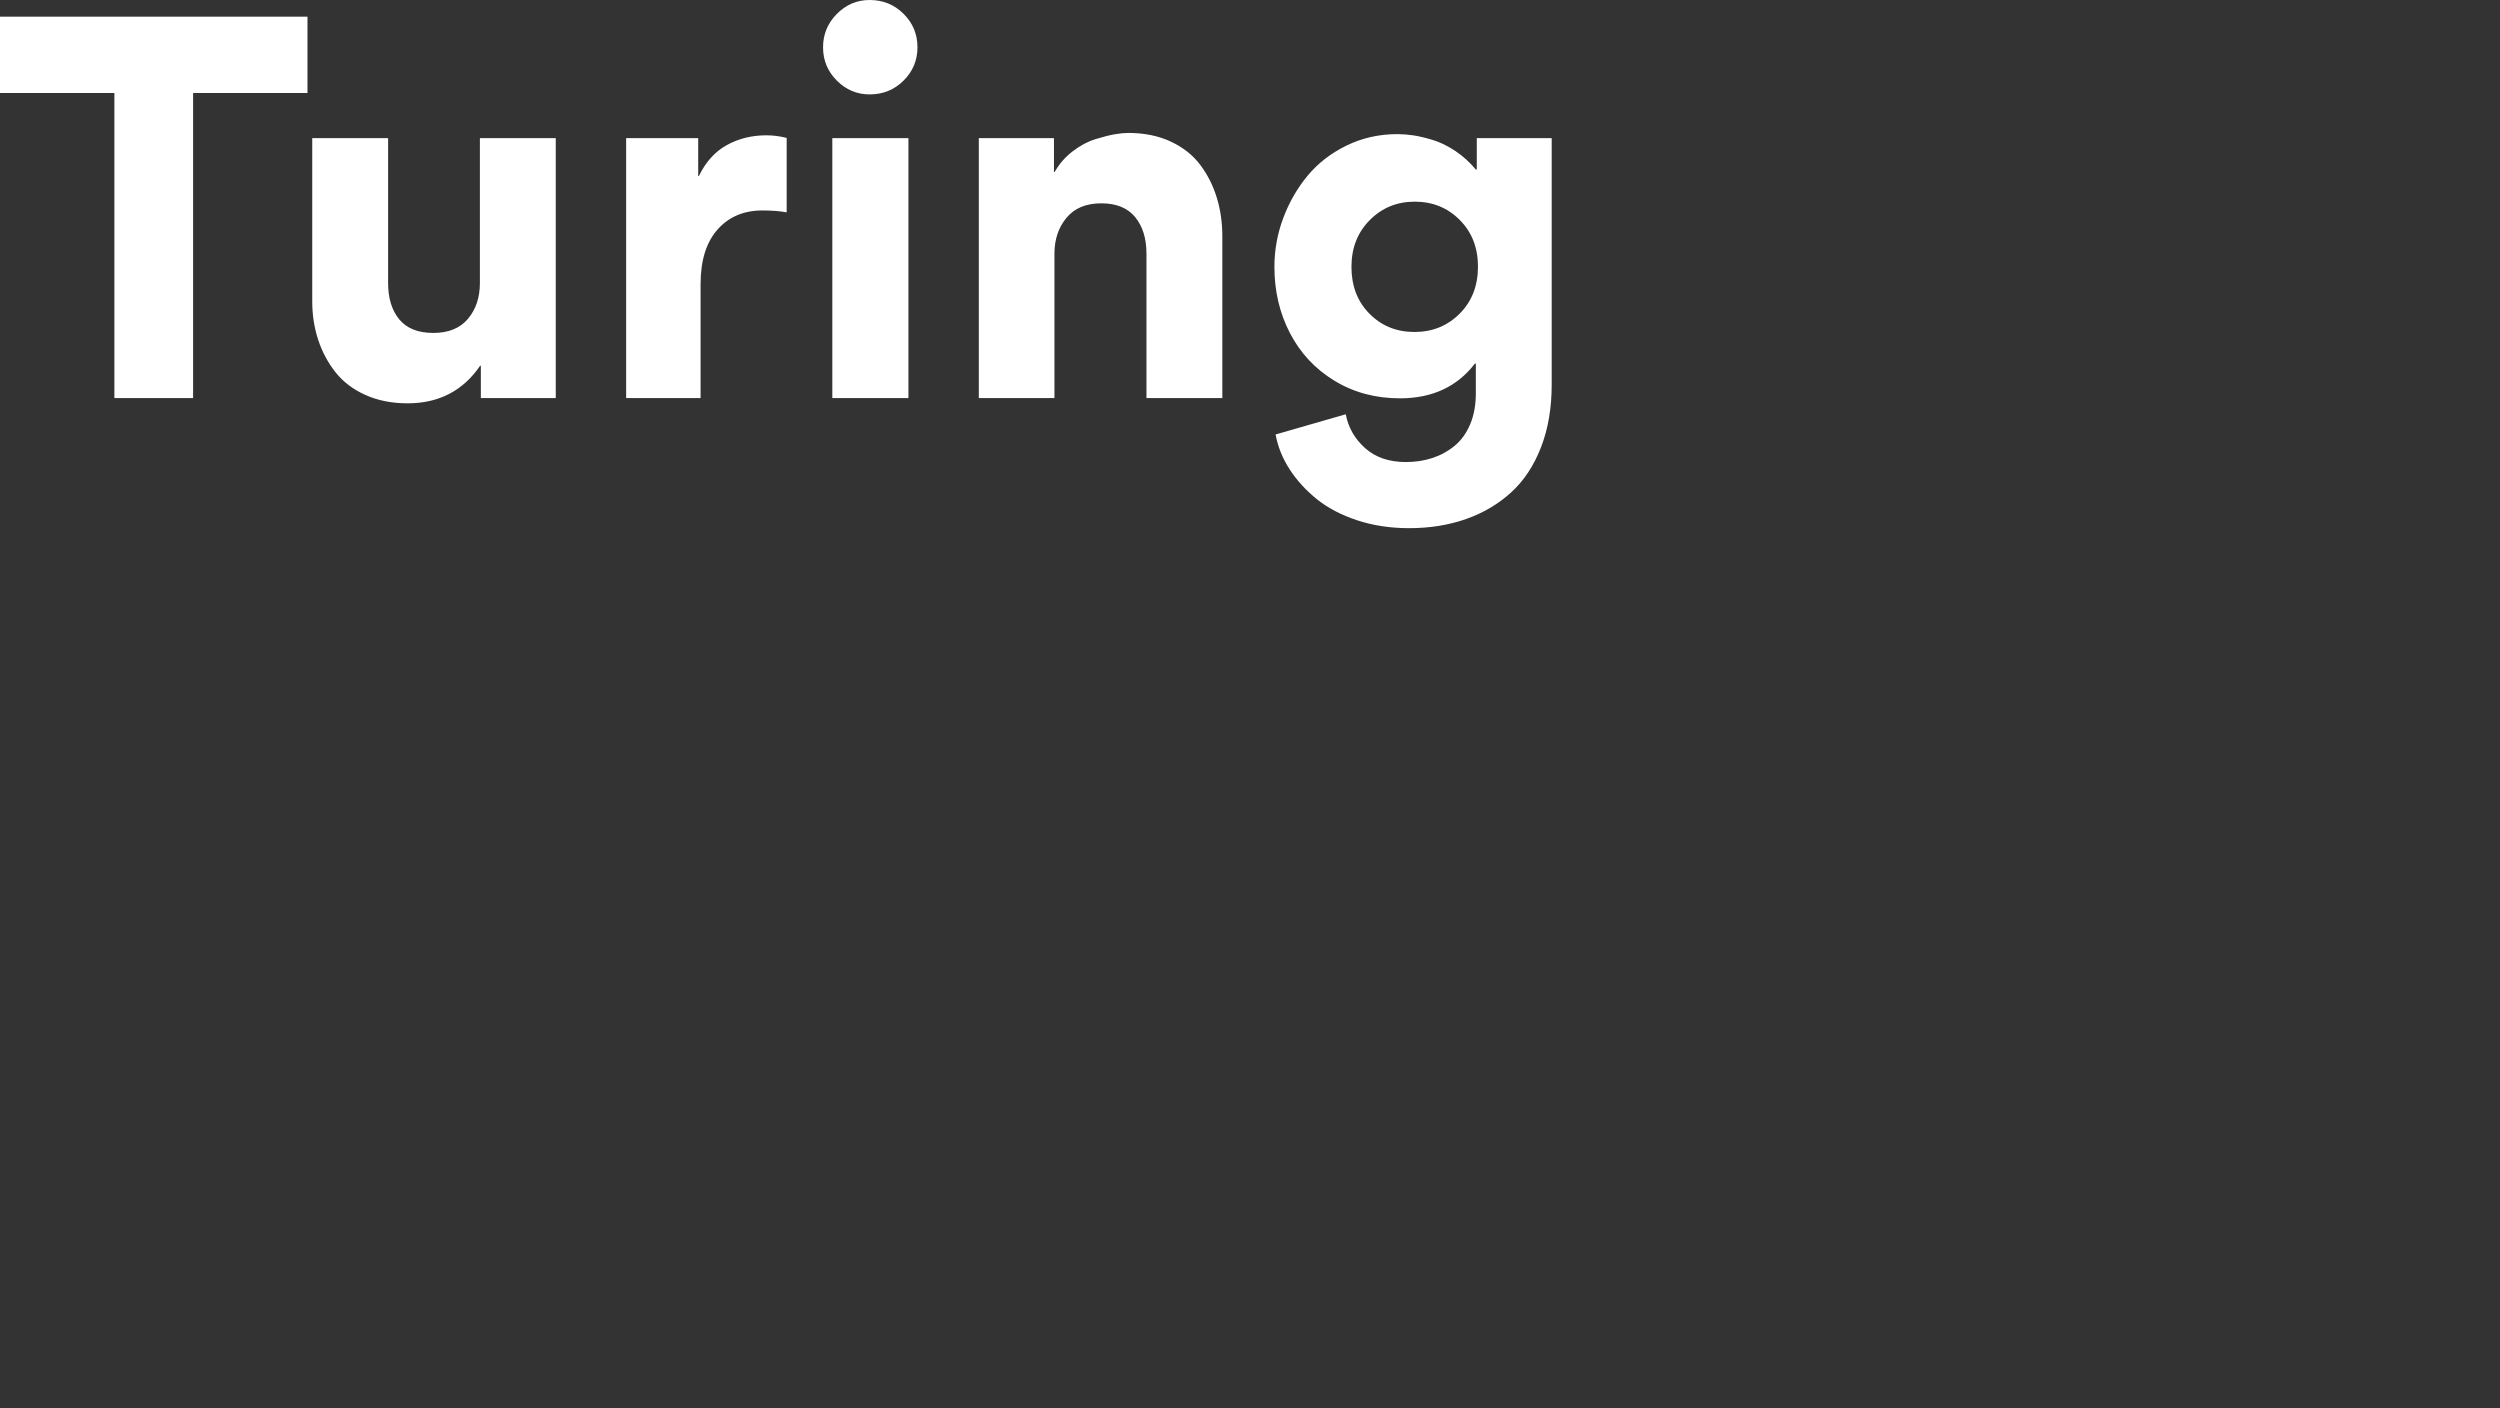 <svg width="568" height="320" viewBox="0 0 568 320" fill="none" xmlns="http://www.w3.org/2000/svg">
<rect x="0" y="0" width="568" height="320" fill="#333333" stroke="none"/>
<path fill-rule="evenodd" clip-rule="evenodd" d="M331.635 71.266C328.862 74.039 325.439 75.426 321.369 75.426C317.299 75.426 313.895 74.049 311.158 71.293C308.42 68.538 307.051 64.98 307.051 60.622C307.051 56.336 308.438 52.797 311.211 50.005C313.985 47.213 317.389 45.817 321.423 45.818C325.493 45.818 328.906 47.205 331.662 49.978C334.417 52.752 335.795 56.281 335.795 60.567C335.795 64.926 334.408 68.493 331.635 71.266ZM335.526 31.391V38.523H335.309C333.953 36.875 332.36 35.437 330.582 34.255C328.835 33.103 327.115 32.274 325.422 31.77C323.729 31.265 322.269 30.923 321.045 30.744C319.865 30.567 318.673 30.477 317.479 30.473C313.337 30.473 309.492 31.337 305.944 33.066C302.396 34.795 299.442 37.083 297.083 39.929C294.723 42.775 292.877 45.99 291.544 49.573C290.221 53.106 289.544 56.849 289.546 60.622C289.546 66.133 290.726 71.158 293.085 75.696C295.445 80.234 298.813 83.836 303.189 86.502C307.564 89.168 312.526 90.5 318.073 90.5C325.385 90.5 331.058 87.871 335.094 82.612H335.309V89.366C335.309 92.031 334.877 94.381 334.013 96.417C333.148 98.451 331.968 100.081 330.474 101.306C328.976 102.532 327.263 103.467 325.422 104.062C323.548 104.674 321.55 104.979 319.425 104.98C315.607 104.98 312.518 103.926 310.159 101.819C307.798 99.712 306.33 97.146 305.755 94.121L289.817 98.713C290.32 101.485 291.383 104.124 293.004 106.628C294.624 109.131 296.686 111.391 299.19 113.409C301.694 115.425 304.755 117.028 308.375 118.218C311.995 119.405 315.912 119.999 320.127 120C324.845 120 329.167 119.307 333.094 117.921C337.021 116.534 340.434 114.517 343.333 111.869C346.233 109.221 348.493 105.808 350.113 101.63C351.733 97.451 352.544 92.715 352.545 87.42V31.391H335.526ZM277.713 90.446V53.706C277.713 50.572 277.29 47.628 276.443 44.872C275.597 42.117 274.336 39.631 272.662 37.416C270.986 35.201 268.753 33.445 265.961 32.148C263.17 30.851 259.955 30.202 256.318 30.203C255.489 30.203 254.49 30.302 253.319 30.5C252.148 30.698 250.68 31.067 248.914 31.608C247.15 32.148 245.421 33.067 243.728 34.363C242.056 35.637 240.659 37.236 239.623 39.063H239.46V31.391H222.386V90.446H239.568V57.65C239.568 54.408 240.478 51.689 242.296 49.492C244.115 47.295 246.754 46.196 250.213 46.195C253.634 46.195 256.2 47.24 257.911 49.329C259.623 51.418 260.477 54.192 260.477 57.65V90.446H277.713ZM206.394 90.446H189.104V31.391H206.394V90.446ZM197.588 21.45C200.613 21.45 203.18 20.405 205.286 18.316C207.393 16.227 208.446 13.706 208.447 10.752C208.447 7.763 207.393 5.224 205.286 3.134C203.179 1.046 200.613 0.001 197.588 0C194.705 0 192.22 1.054 190.131 3.161C188.042 5.269 186.997 7.799 186.998 10.752C186.998 13.706 188.042 16.227 190.131 18.316C192.22 20.405 194.705 21.45 197.588 21.45ZM174.084 30.743C170.806 30.743 167.825 31.481 165.142 32.958C162.459 34.436 160.343 36.777 158.793 39.982H158.631V31.391H142.261V90.446H159.172V64.566C159.172 59.199 160.451 55.066 163.008 52.167C165.565 49.267 168.969 47.817 173.22 47.816C175.381 47.816 177.218 47.96 178.731 48.248V31.337C177.214 30.941 175.652 30.741 174.084 30.743ZM70.941 31.391V68.456C70.941 71.554 71.391 74.471 72.292 77.209C73.192 79.946 74.507 82.405 76.237 84.584C77.966 86.764 80.234 88.484 83.044 89.744C85.853 91.004 89.041 91.635 92.606 91.635C99.702 91.635 105.196 88.789 109.087 83.098H109.248V90.446H126.268V31.391H109.031V64.296C109.031 67.574 108.131 70.285 106.33 72.427C104.529 74.571 101.9 75.642 98.442 75.642C94.984 75.642 92.409 74.616 90.716 72.563C89.023 70.51 88.177 67.754 88.177 64.296V31.391H70.941ZM43.872 21.126H69.86V3.783H0V21.126H25.988V90.446H43.872V21.126Z" fill="white"/>
</svg>
